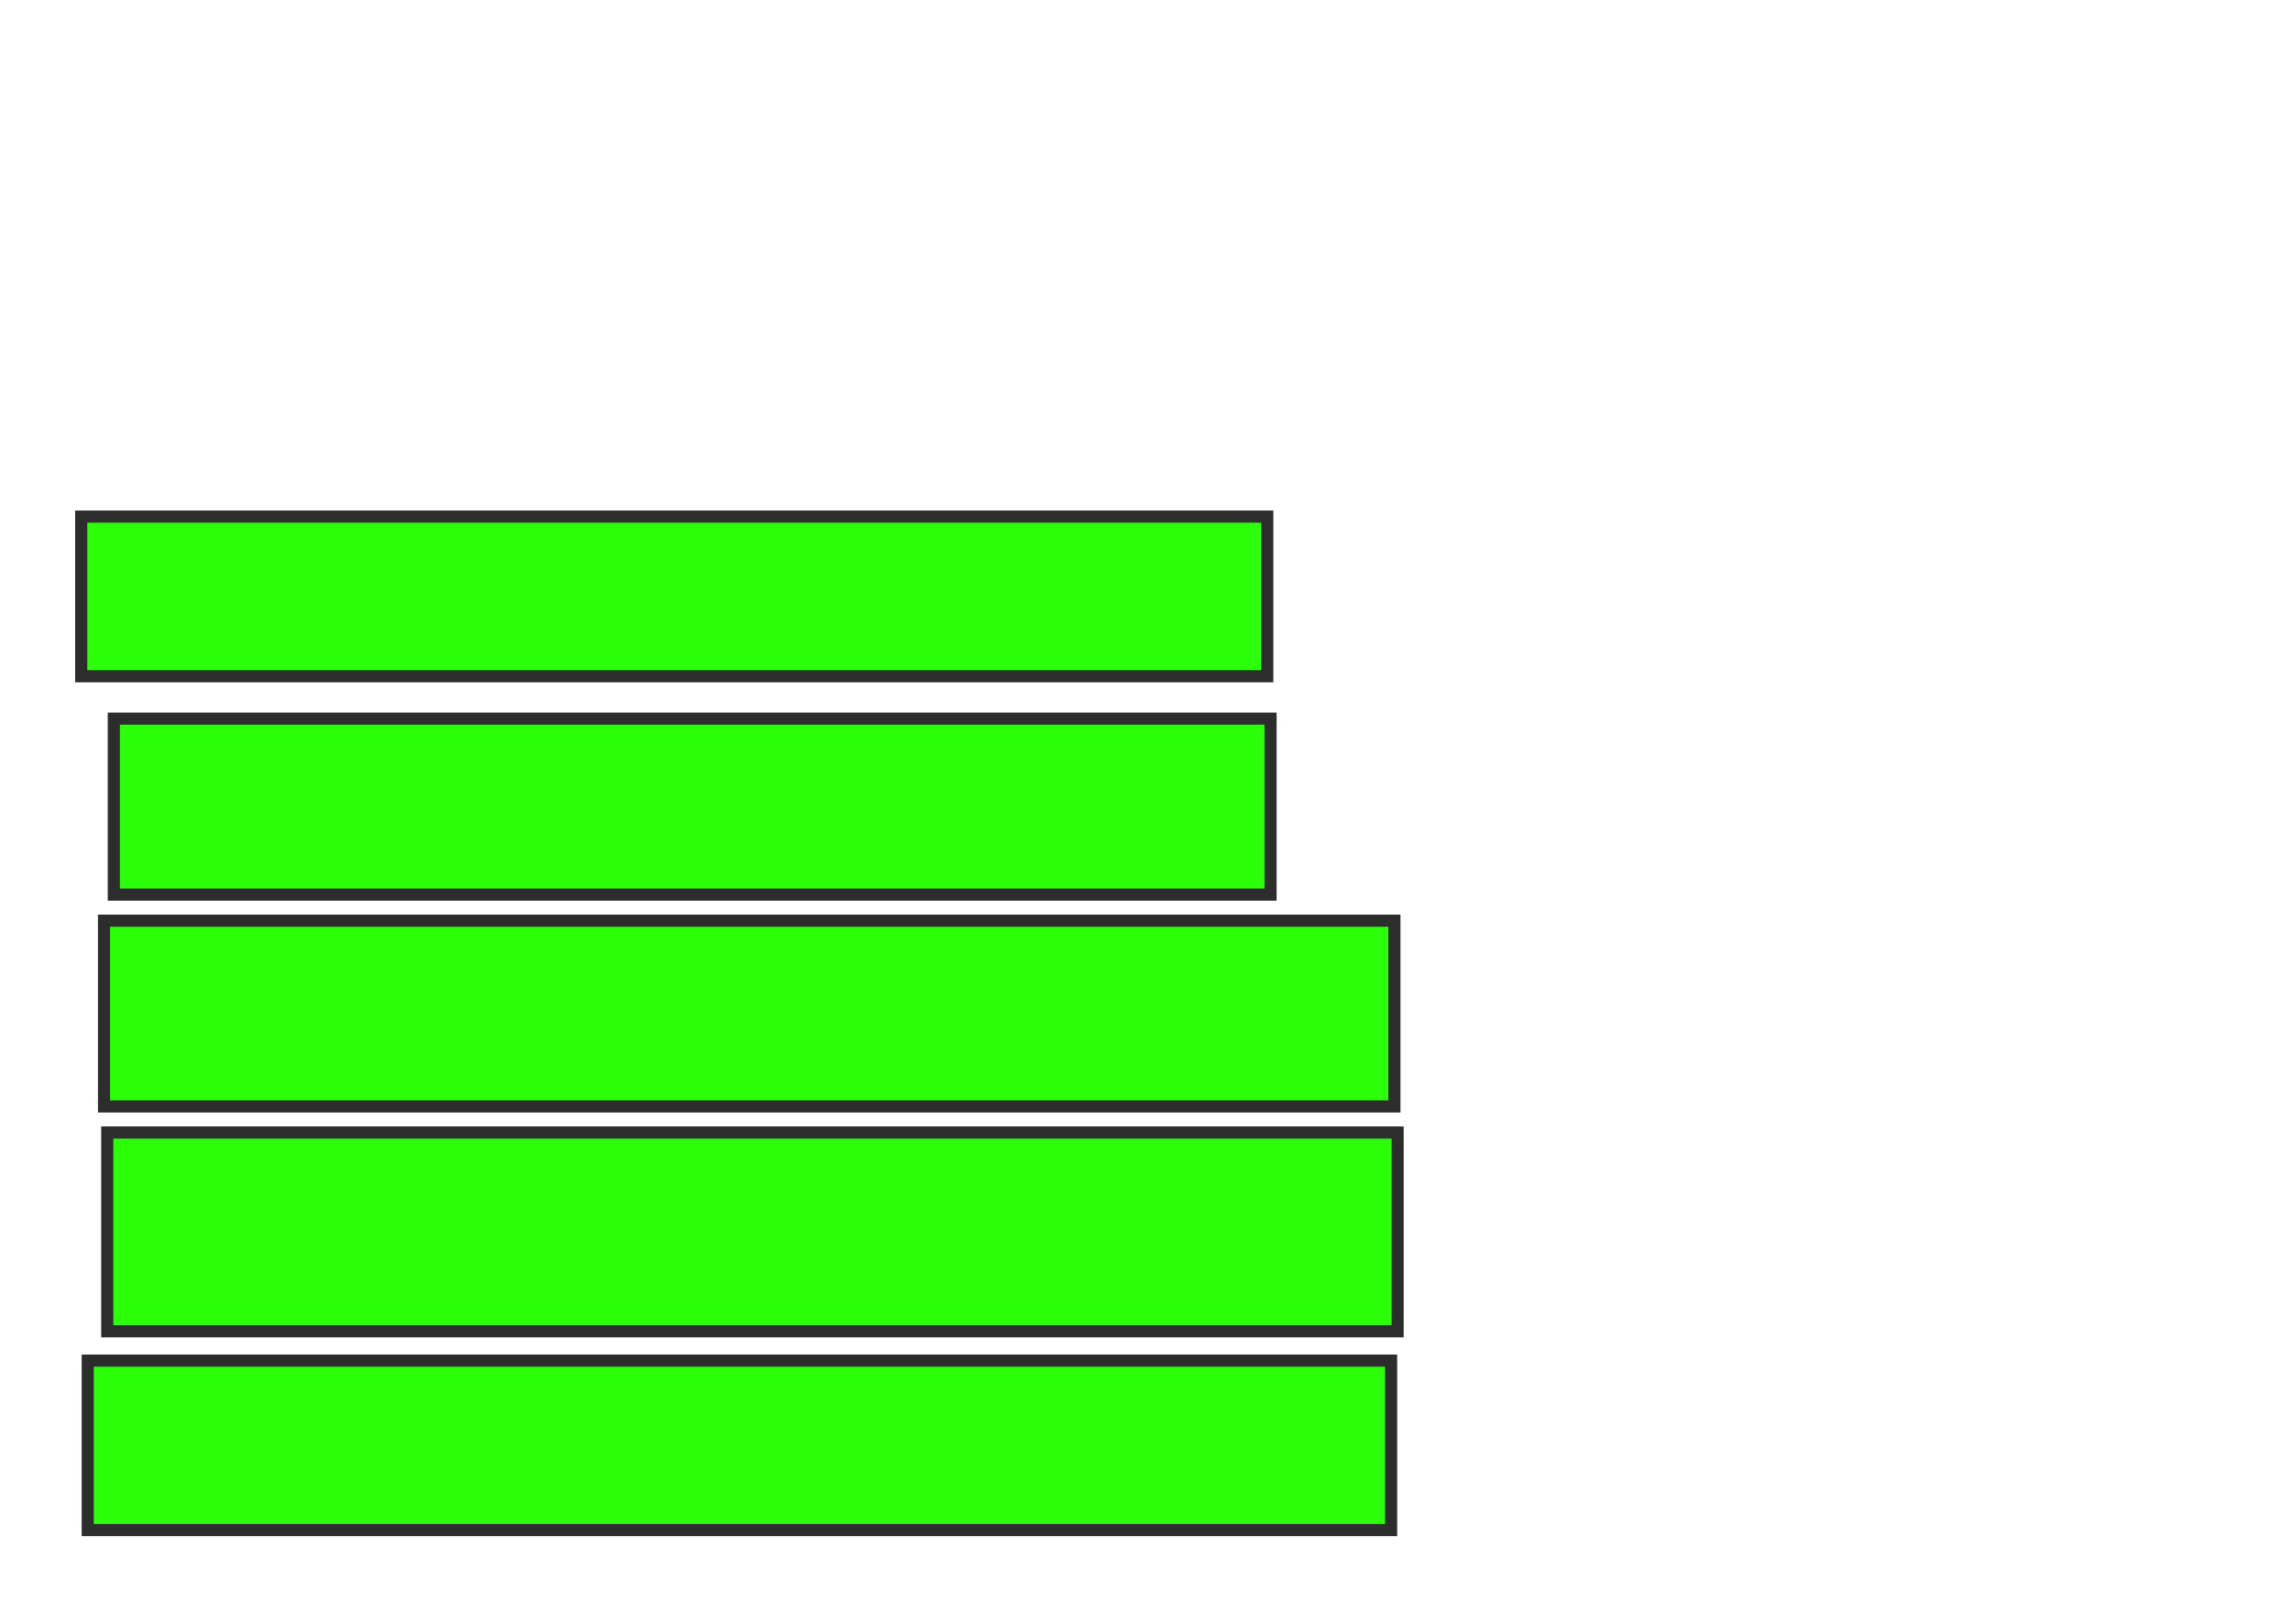 <svg height="134" width="189" xmlns="http://www.w3.org/2000/svg">
 <!-- Created with Image Occlusion Enhanced -->
 <g>
  <title>Labels</title>
 </g>
 <g>
  <title>Masks</title>
  <rect fill="#2bff0a" height="13.172" id="231f3a44117b4f09a9f3f64fc6ec20dc-oa-1" stroke="#2D2D2D" width="97.849" x="6.699" y="42.613"/>
  <rect fill="#2bff0a" height="14.516" id="231f3a44117b4f09a9f3f64fc6ec20dc-oa-2" stroke="#2D2D2D" width="95.43" x="9.387" y="59.28"/>
  <rect fill="#2bff0a" height="15.323" id="231f3a44117b4f09a9f3f64fc6ec20dc-oa-3" stroke="#2D2D2D" width="106.452" x="8.581" y="75.946"/>
  <rect fill="#2bff0a" height="16.398" id="231f3a44117b4f09a9f3f64fc6ec20dc-oa-4" stroke="#2D2D2D" width="106.452" x="8.849" y="93.419"/>
  <rect fill="#2bff0a" height="13.978" id="231f3a44117b4f09a9f3f64fc6ec20dc-oa-5" stroke="#2D2D2D" width="107.527" x="7.237" y="112.237"/>
 </g>
</svg>